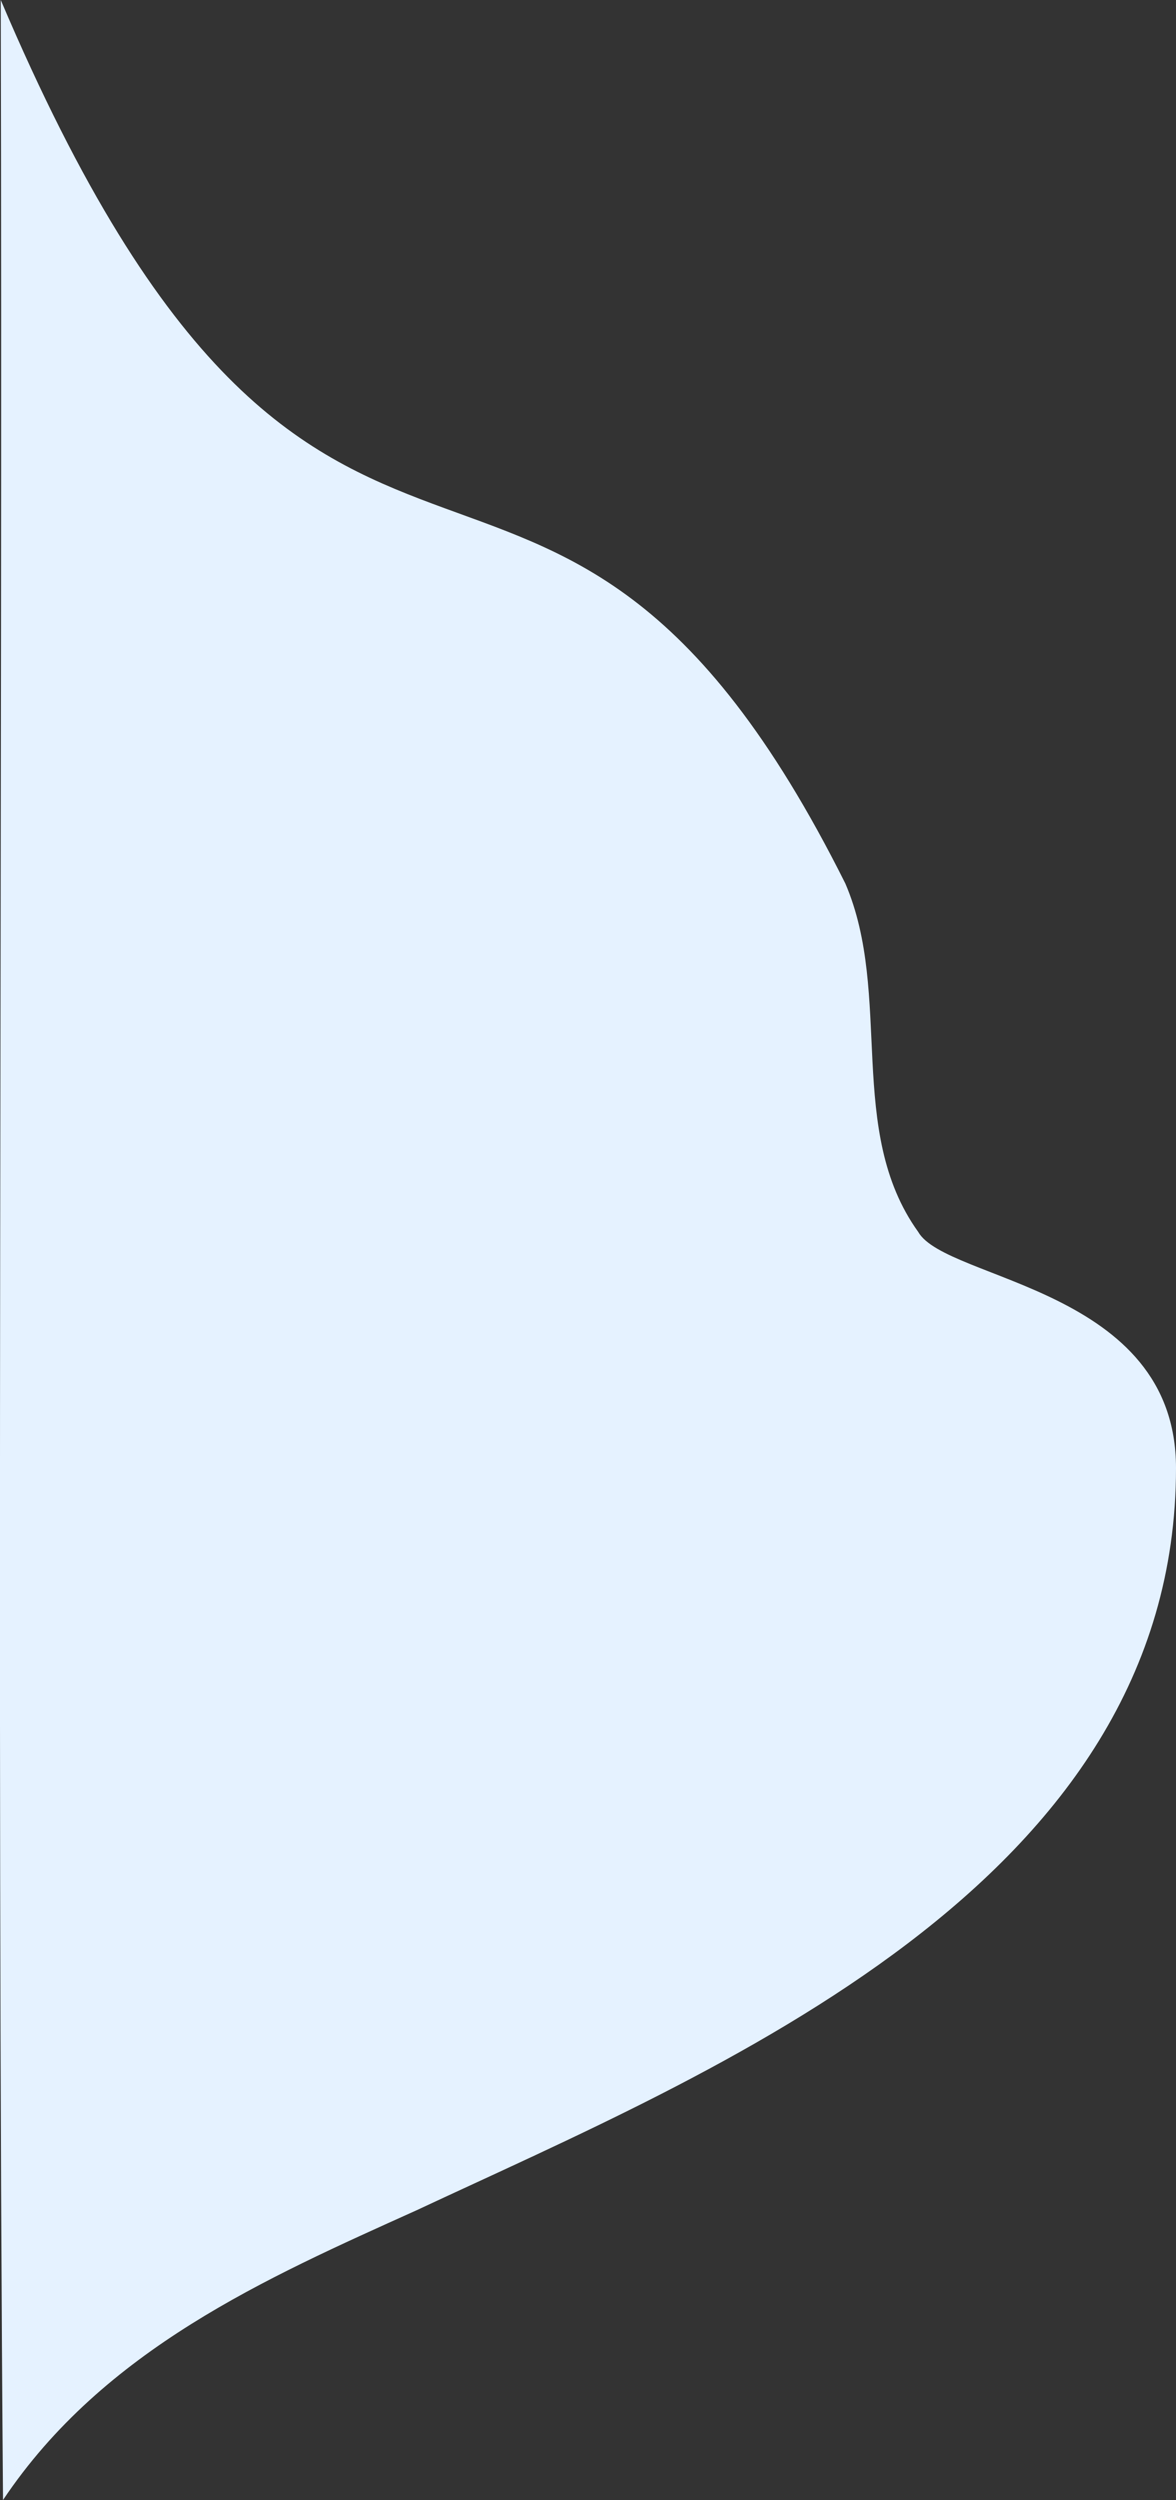 <?xml version="1.0" encoding="utf-8"?>
<!-- Generator: Adobe Illustrator 26.0.1, SVG Export Plug-In . SVG Version: 6.00 Build 0)  -->
<svg version="1.1" id="Layer_1" xmlns="http://www.w3.org/2000/svg" xmlns:xlink="http://www.w3.org/1999/xlink" x="0px" y="0px"
	 viewBox="0 0 466.6 991.8" style="enable-background:new 0 0 466.6 991.8;" xml:space="preserve">
<rect x="0" y="0" width="466.6" height="991.8" fill="#333333" stroke="none"/>
<style type="text/css">
	.st0{fill:#E5F2FF;}
</style>
<path class="st0" d="M466.6,582.4c0-71.5-91.2-74.2-102.3-93.7c-28.8-40.1-9.9-94-28.9-138.2C215.9,111.5,129.6,304.5,0.3,0
	c0.8,330.2-1.7,662.6,0.9,991.8c40-59.8,104.6-88.1,164-114.9C283.2,821.7,466.6,747.9,466.6,582.4z"/>
</svg>
